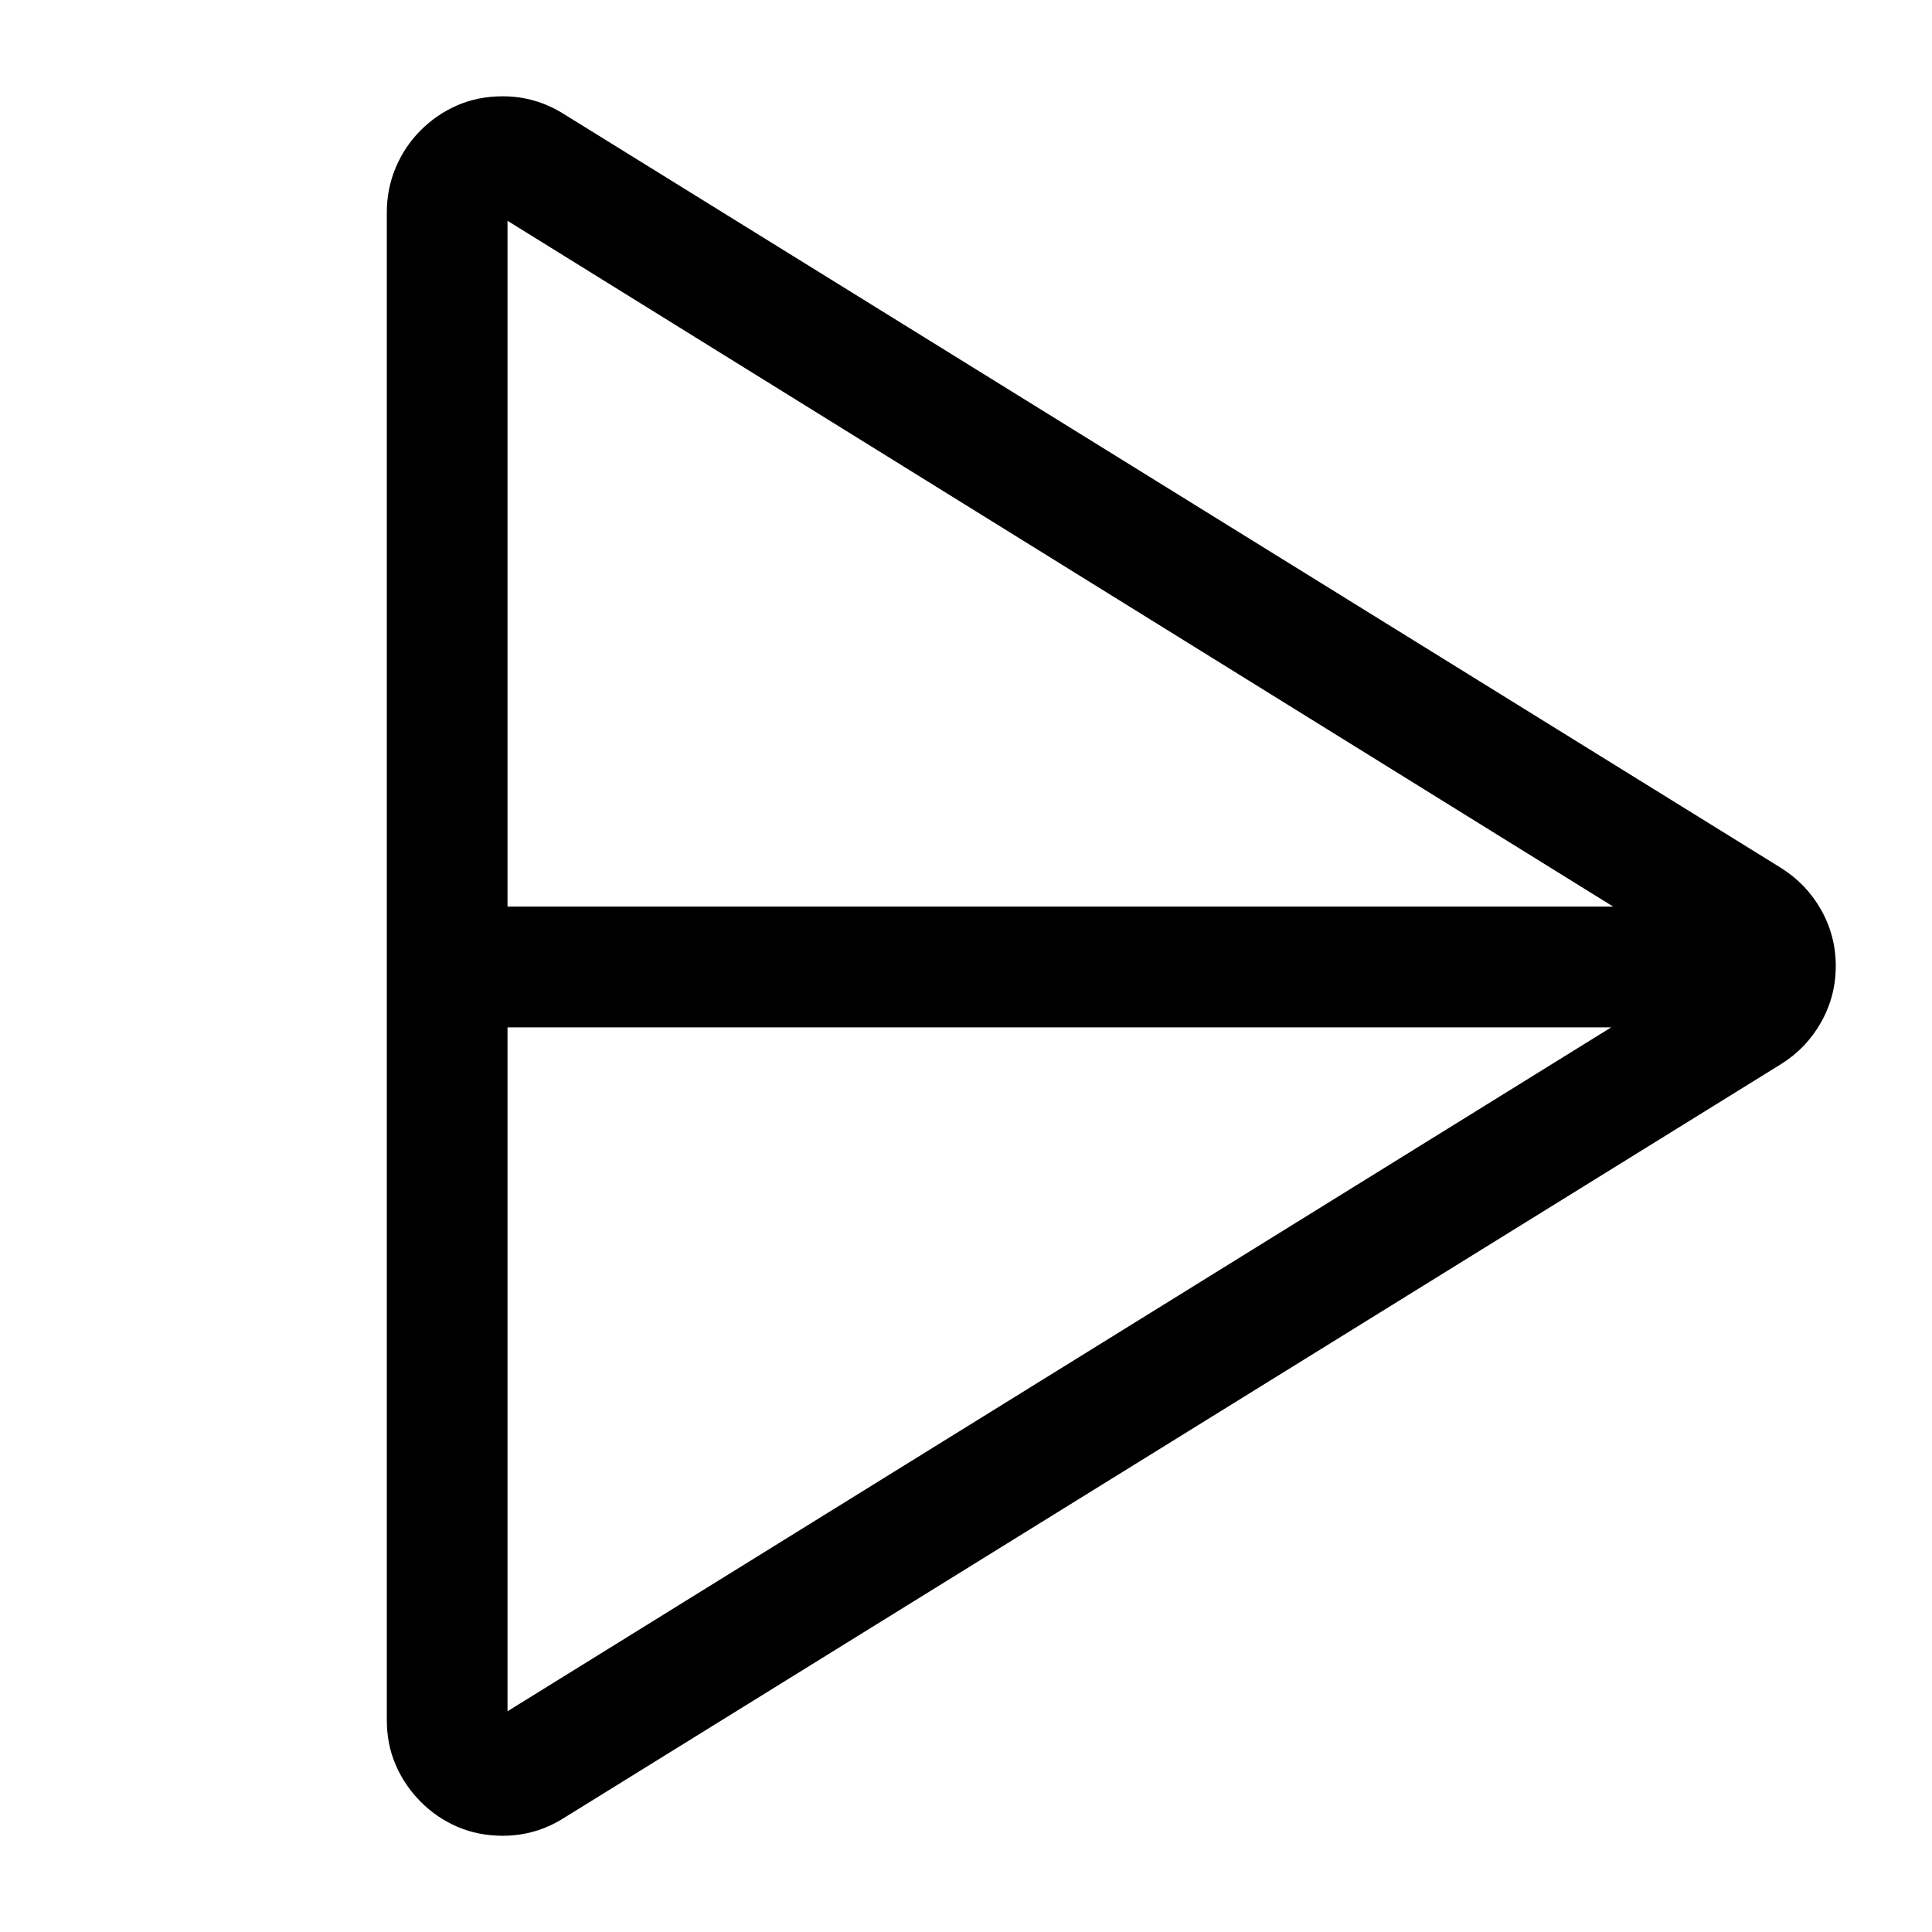 <!-- Generated by IcoMoon.io -->
<svg version="1.1" xmlns="http://www.w3.org/2000/svg" width="32" height="32" viewBox="0 0 32 32">
<title>uniE669</title>
<path d="M30.406 16q0 0.5-0.242 0.93t-0.664 0.695l-20.156 12.484q-0.469 0.297-1.016 0.297-0.406 0-0.75-0.148t-0.609-0.414-0.414-0.609-0.148-0.75v-24.969q0-0.391 0.148-0.742t0.414-0.617 0.609-0.414 0.75-0.148q0.547 0 1.016 0.297l20.156 12.484q0.422 0.266 0.664 0.695t0.242 0.93zM8.406 28.344l18.281-11.328h-18.281v11.328zM8.406 15.016h18.313l-18.313-11.359v11.359z"></path>
</svg>
